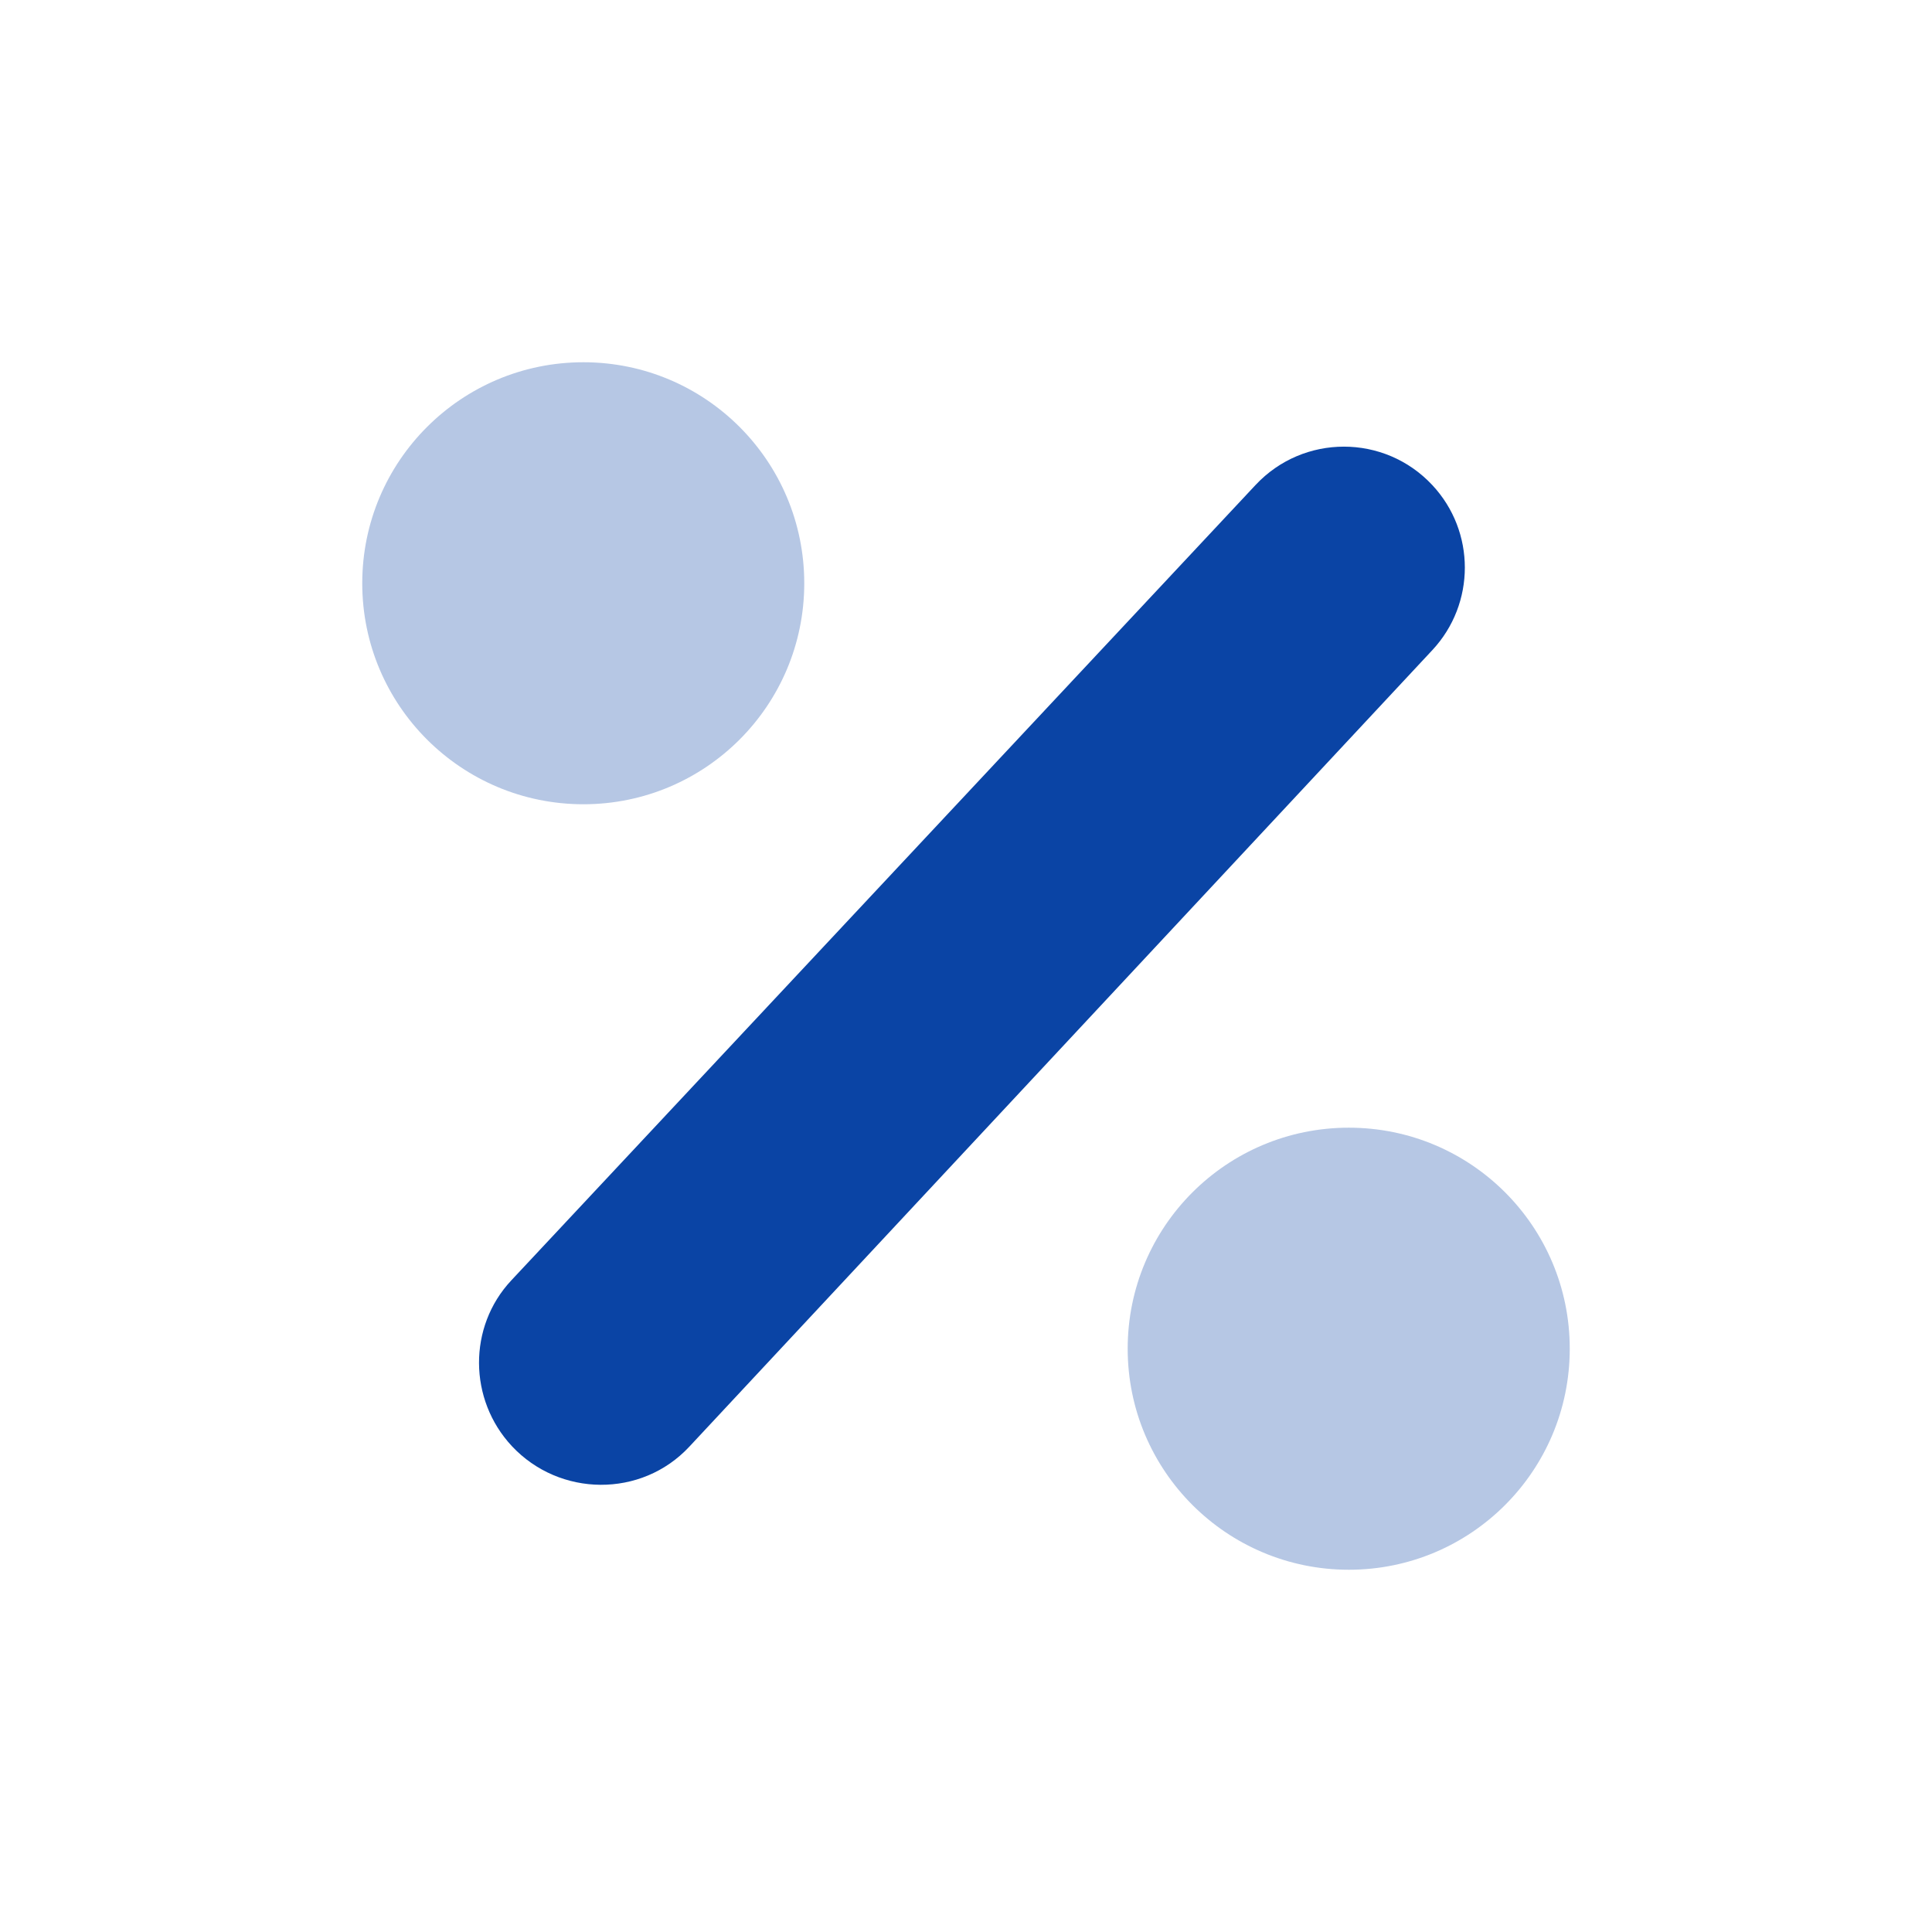 <svg width="32" height="32" viewBox="0 0 32 32" fill="none" xmlns="http://www.w3.org/2000/svg">
<path d="M23.723 8.034C22.931 7.186 21.588 7.186 20.796 8.033L8.468 21.208C7.749 21.976 7.76 23.183 8.478 23.952C9.269 24.798 10.624 24.811 11.415 23.964L23.724 10.768C24.442 9.998 24.442 8.803 23.723 8.034Z" fill="#0A44A5"/>
<path opacity="0.3" fill-rule="evenodd" clip-rule="evenodd" d="M9.663 13.321C11.684 13.321 13.321 11.684 13.321 9.661C13.321 7.637 11.684 6 9.663 6C7.641 6 6 7.637 6 9.661C6 11.684 7.641 13.321 9.663 13.321ZM22.341 26C24.362 26 26 24.363 26 22.339C26 20.312 24.362 18.678 22.341 18.678C20.32 18.678 18.678 20.312 18.678 22.339C18.678 24.363 20.32 26 22.341 26Z" fill="#0A44A5"/>
</svg>
